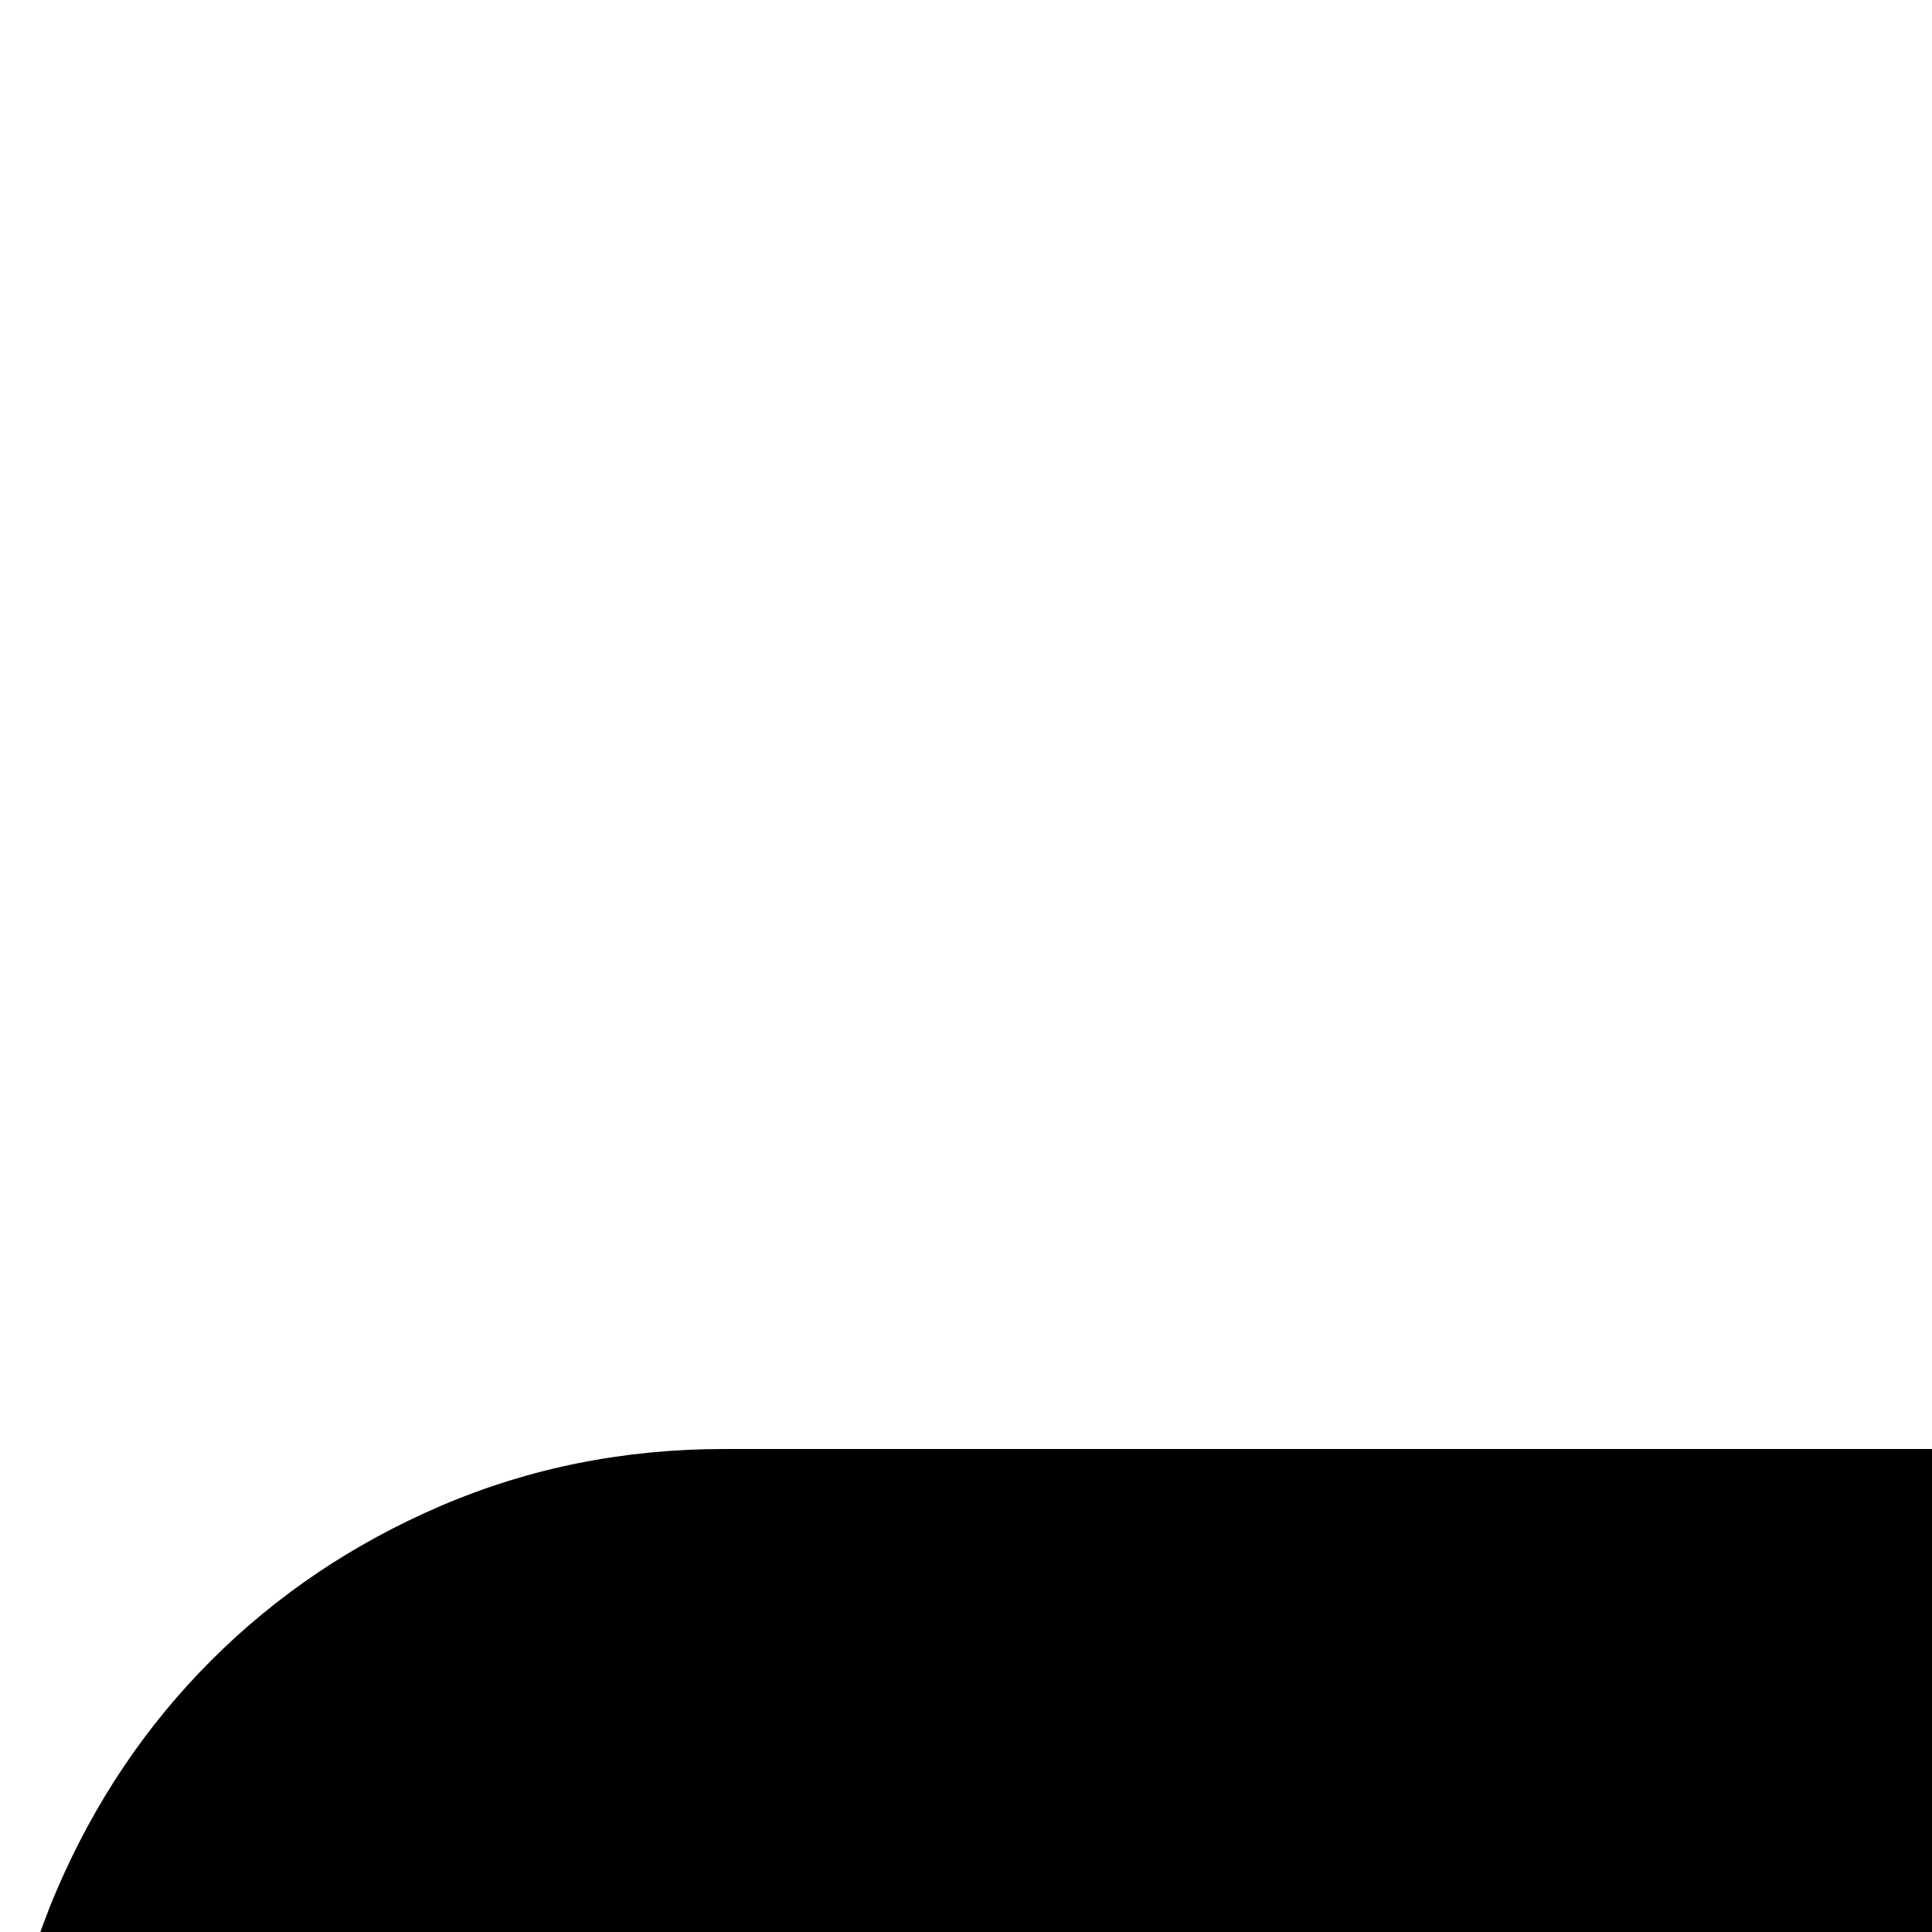 <svg xmlns="http://www.w3.org/2000/svg" version="1.1" viewBox="0 0 512 512" fill="currentColor"><path fill="currentColor" d="M1856 384q40 0 75 15t61 41t41 61t15 75v1152q0 40-15 75t-41 61t-61 41t-75 15H192q-40 0-75-15t-61-41t-41-61t-15-75V576q0-40 15-75t41-61t61-41t75-15h448V256q0-27 10-50t27-40t41-28t50-10h512q27 0 50 10t40 27t28 41t10 50v128zm-1088 0h512V256H768zM512 512v1280h1024V512zM128 1728q0 26 19 45t45 19h192V512H192q-26 0-45 19t-19 45zM1920 576q0-26-19-45t-45-19h-192v1280h192q26 0 45-19t19-45z"/></svg>